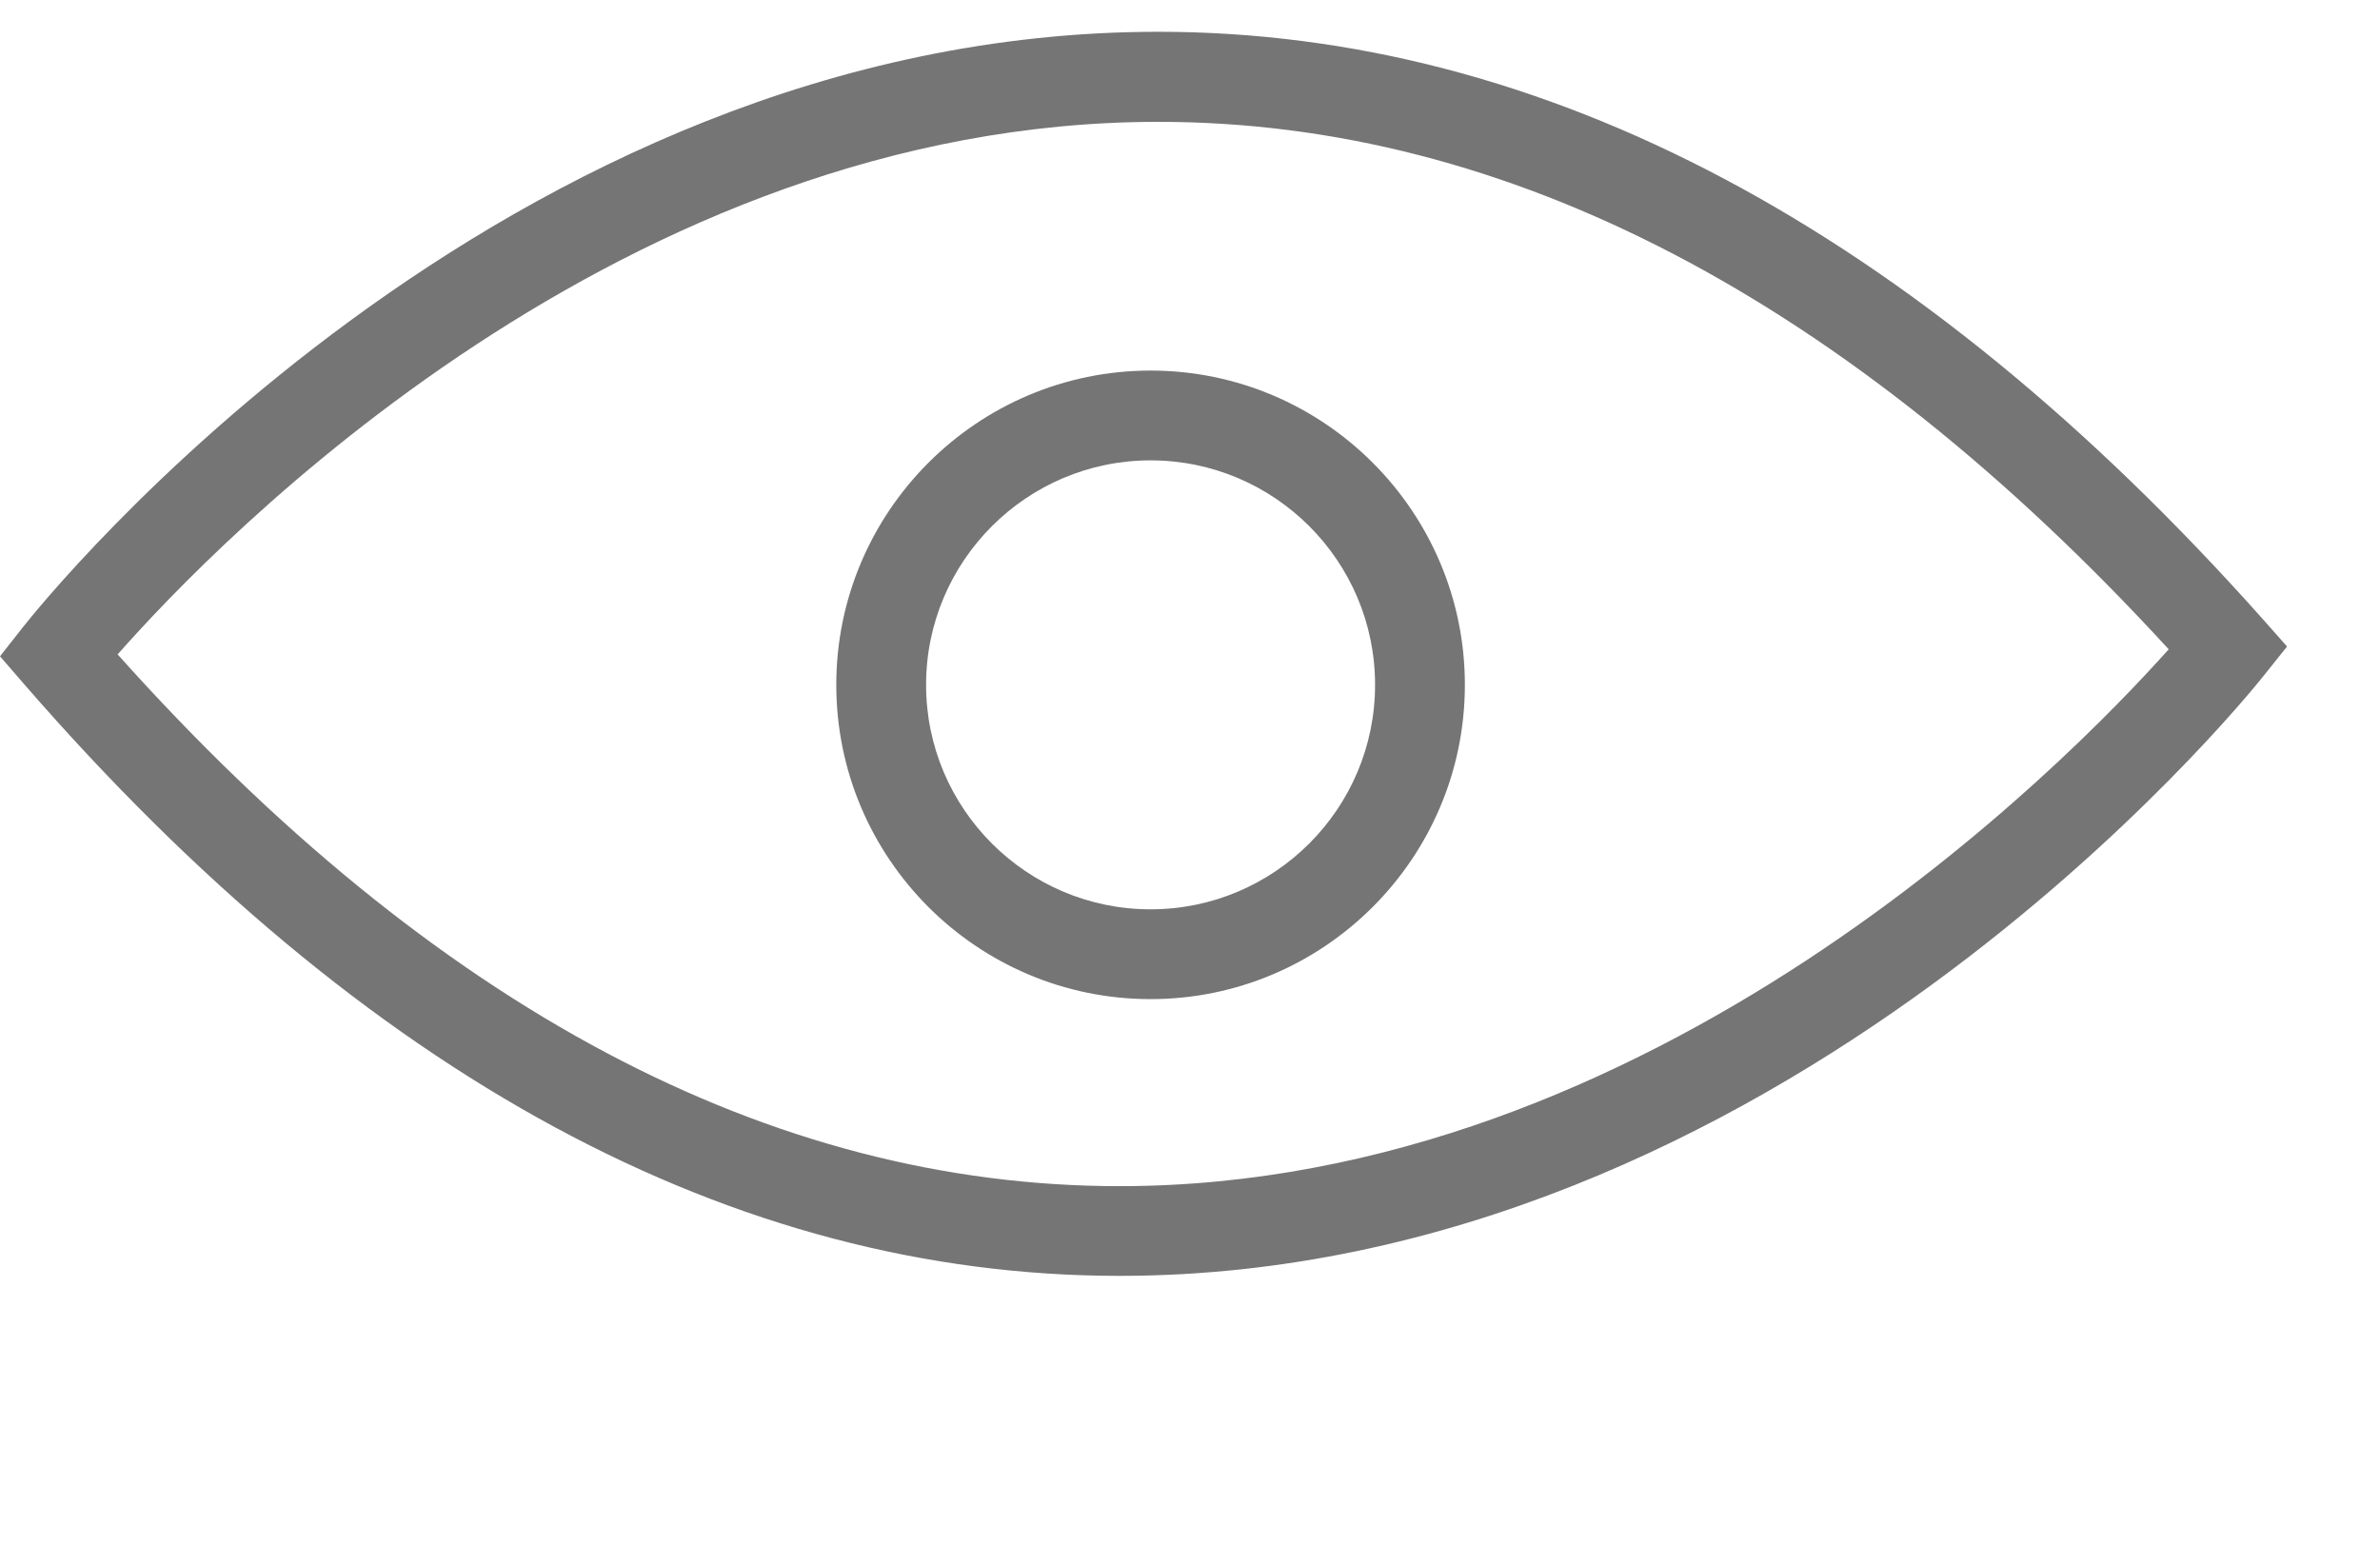 <?xml version="1.0" encoding="UTF-8"?>
<!-- Generator: Adobe Illustrator 15.0.0, SVG Export Plug-In . SVG Version: 6.00 Build 0)  -->
<!DOCTYPE svg PUBLIC "-//W3C//DTD SVG 1.1//EN" "http://www.w3.org/Graphics/SVG/1.1/DTD/svg11.dtd">
<svg version="1.1" id="Layer_1" xmlns="http://www.w3.org/2000/svg" xmlns:xlink="http://www.w3.org/1999/xlink" x="0px" y="0px" width="26.504px" height="17.209px" viewBox="3.246 28.198 26.504 17.209" enable-background="new 3.246 28.198 26.504 17.209" xml:space="preserve">
<g id="Layer_1_1_">
</g>
<g id="Layer_2">
	<g>
		<path fill="#757575" d="M15.748,14.412c-0.921,0-1.876-0.102-2.86-0.332l0.227-0.974c7.186,1.676,12.975-4.219,14.279-5.681    c-1.427-1.555-2.899-2.815-4.385-3.752l0.533-0.847c1.666,1.053,3.313,2.484,4.893,4.257l0.279,0.314l-0.263,0.33    C28.21,8.034,23.034,14.411,15.748,14.412z"/>
	</g>
	<g>
		<path fill="#757575" d="M8.386,12.139C6.721,11.075,5.083,9.622,3.517,7.82L3.246,7.508l0.256-0.325    C3.568,7.1,10.16-1.121,18.93,0.866l-0.221,0.977C11.499,0.205,5.831,6.04,4.556,7.486c1.416,1.582,2.884,2.863,4.369,3.811    L8.386,12.139z"/>
	</g>
	<g>
		
			<rect x="15.304" y="-3.919" transform="matrix(-0.712 -0.702 0.702 -0.712 22.269 23.986)" fill="#757575" width="1.501" height="22.69"/>
	</g>
	<g>
		<path fill="#757575" d="M16.059,11.426v-1c1.654,0,3-1.347,3-3h1C20.059,9.631,18.264,11.426,16.059,11.426z"/>
	</g>
	<g>
		<path fill="#757575" d="M13.059,7.425h-1c0-2.206,1.794-4,4-4v1C14.404,4.426,13.059,5.771,13.059,7.425z"/>
	</g>
	<g>
		<path fill="#757575" d="M15.712,42.407c-4.296,0-8.399-2.216-12.195-6.587l-0.271-0.313l0.256-0.325    c0.213-0.271,5.305-6.63,12.643-6.63c4.293,0,8.429,2.197,12.291,6.531l0.279,0.315l-0.263,0.329    C28.234,36.001,23.048,42.407,15.712,42.407z M4.556,35.486c3.517,3.931,7.268,5.922,11.157,5.922    c5.941,0,10.538-4.697,11.684-5.979c-3.578-3.898-7.361-5.874-11.25-5.874C10.191,29.553,5.675,34.216,4.556,35.486z"/>
	</g>
	<g>
		<path fill="#757575" d="M16.059,39.325c-1.931,0-3.5-1.569-3.5-3.5c0-1.93,1.57-3.5,3.5-3.5c1.93,0,3.5,1.57,3.5,3.5    C19.559,37.756,17.988,39.325,16.059,39.325z M16.059,33.325c-1.378,0-2.5,1.121-2.5,2.5s1.121,2.5,2.5,2.5    c1.379,0,2.5-1.121,2.5-2.5S17.438,33.325,16.059,33.325z"/>
	</g>
</g>
</svg>